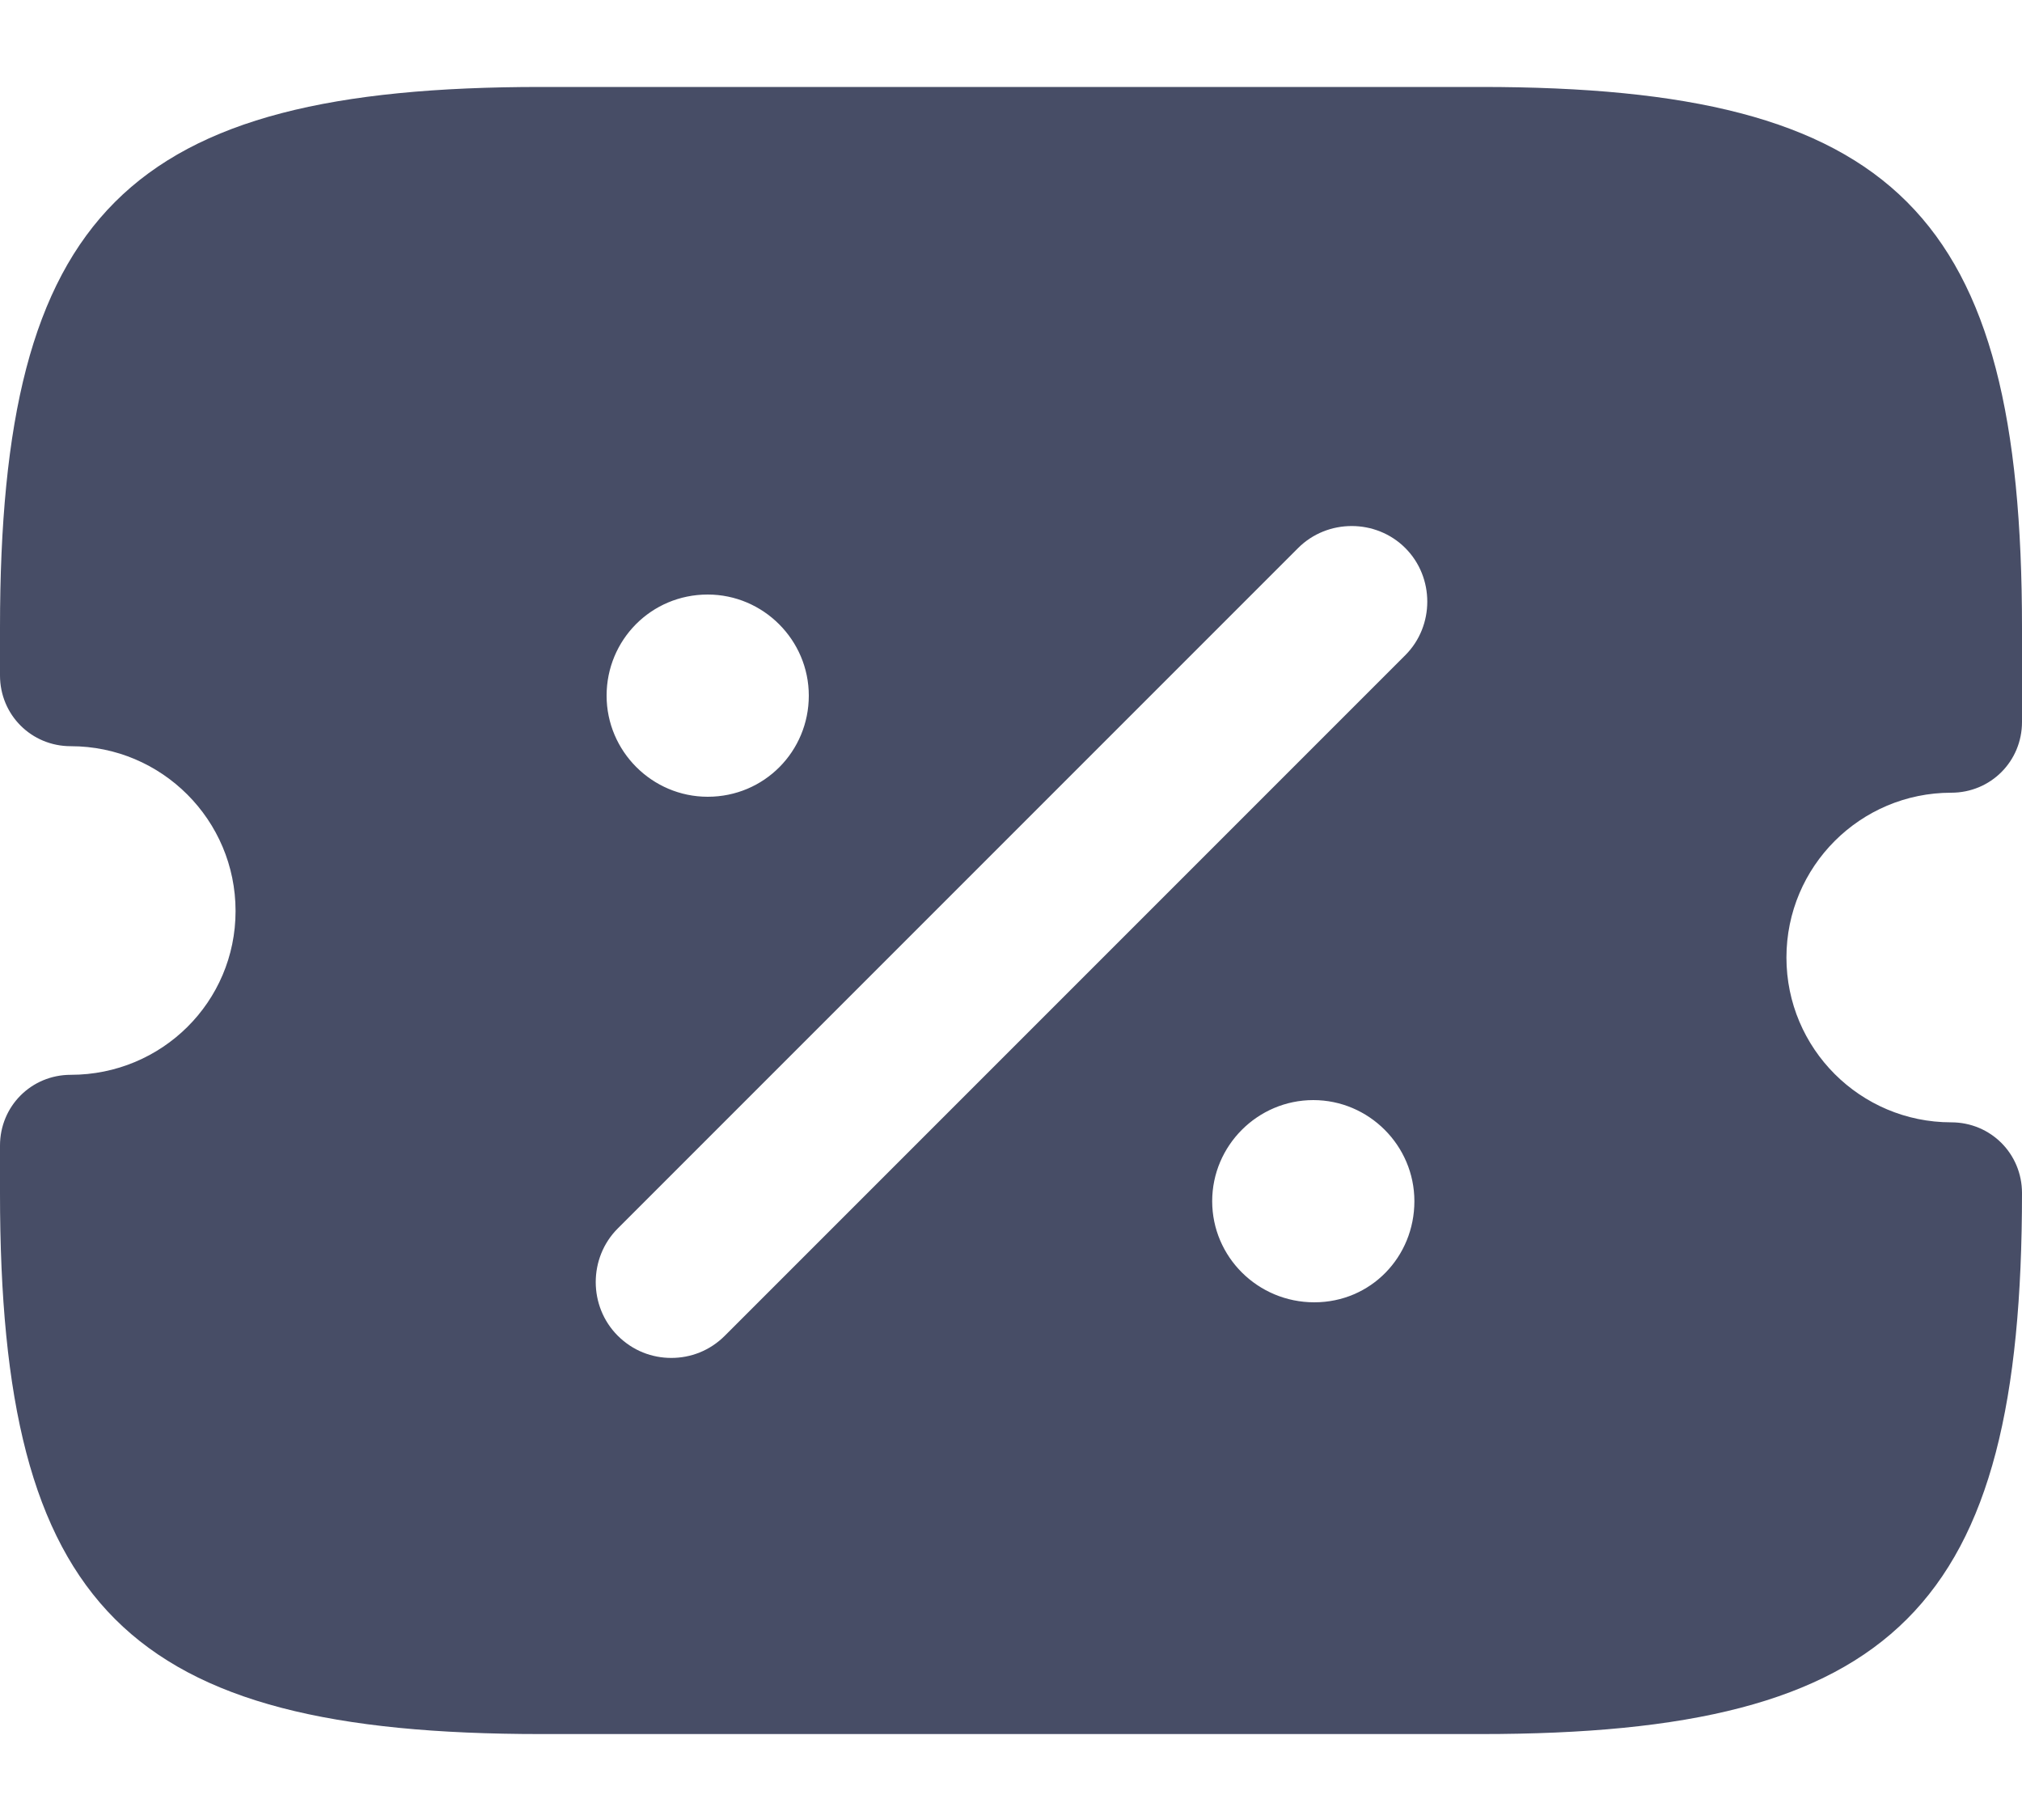 <svg width="20" height="18" viewBox="0 0 20 18" fill="none" xmlns="http://www.w3.org/2000/svg">
<path d="M19.3 7.84C19.69 7.84 20 7.53 20 7.14V6.21C20 2.11 18.75 0.86 14.65 0.86H5.35C1.25 0.86 0 2.11 0 6.21V6.68C0 7.07 0.31 7.38 0.7 7.38C1.6 7.38 2.33 8.11 2.33 9.01C2.33 9.91 1.6 10.63 0.7 10.63C0.31 10.63 0 10.94 0 11.33V11.8C0 15.9 1.25 17.15 5.35 17.15H14.65C18.75 17.15 20 15.9 20 11.8C20 11.41 19.69 11.1 19.3 11.1C18.4 11.1 17.67 10.37 17.67 9.47C17.67 8.57 18.4 7.84 19.3 7.84ZM7 5.88C7.55 5.88 8 6.33 8 6.88C8 7.43 7.56 7.88 7 7.88C6.45 7.88 6 7.43 6 6.88C6 6.33 6.44 5.88 7 5.88ZM13 12.88C12.44 12.88 11.99 12.43 11.99 11.88C11.99 11.33 12.44 10.88 12.99 10.88C13.54 10.88 13.99 11.33 13.99 11.88C13.99 12.43 13.56 12.88 13 12.88ZM13.9 6.48L7.17 13.21C7.02 13.36 6.83 13.43 6.64 13.43C6.45 13.43 6.26 13.36 6.11 13.21C5.82 12.92 5.82 12.44 6.11 12.15L12.84 5.42C13.13 5.13 13.61 5.13 13.9 5.42C14.19 5.71 14.19 6.19 13.9 6.48Z" fill="#474D66"/>
</svg>
